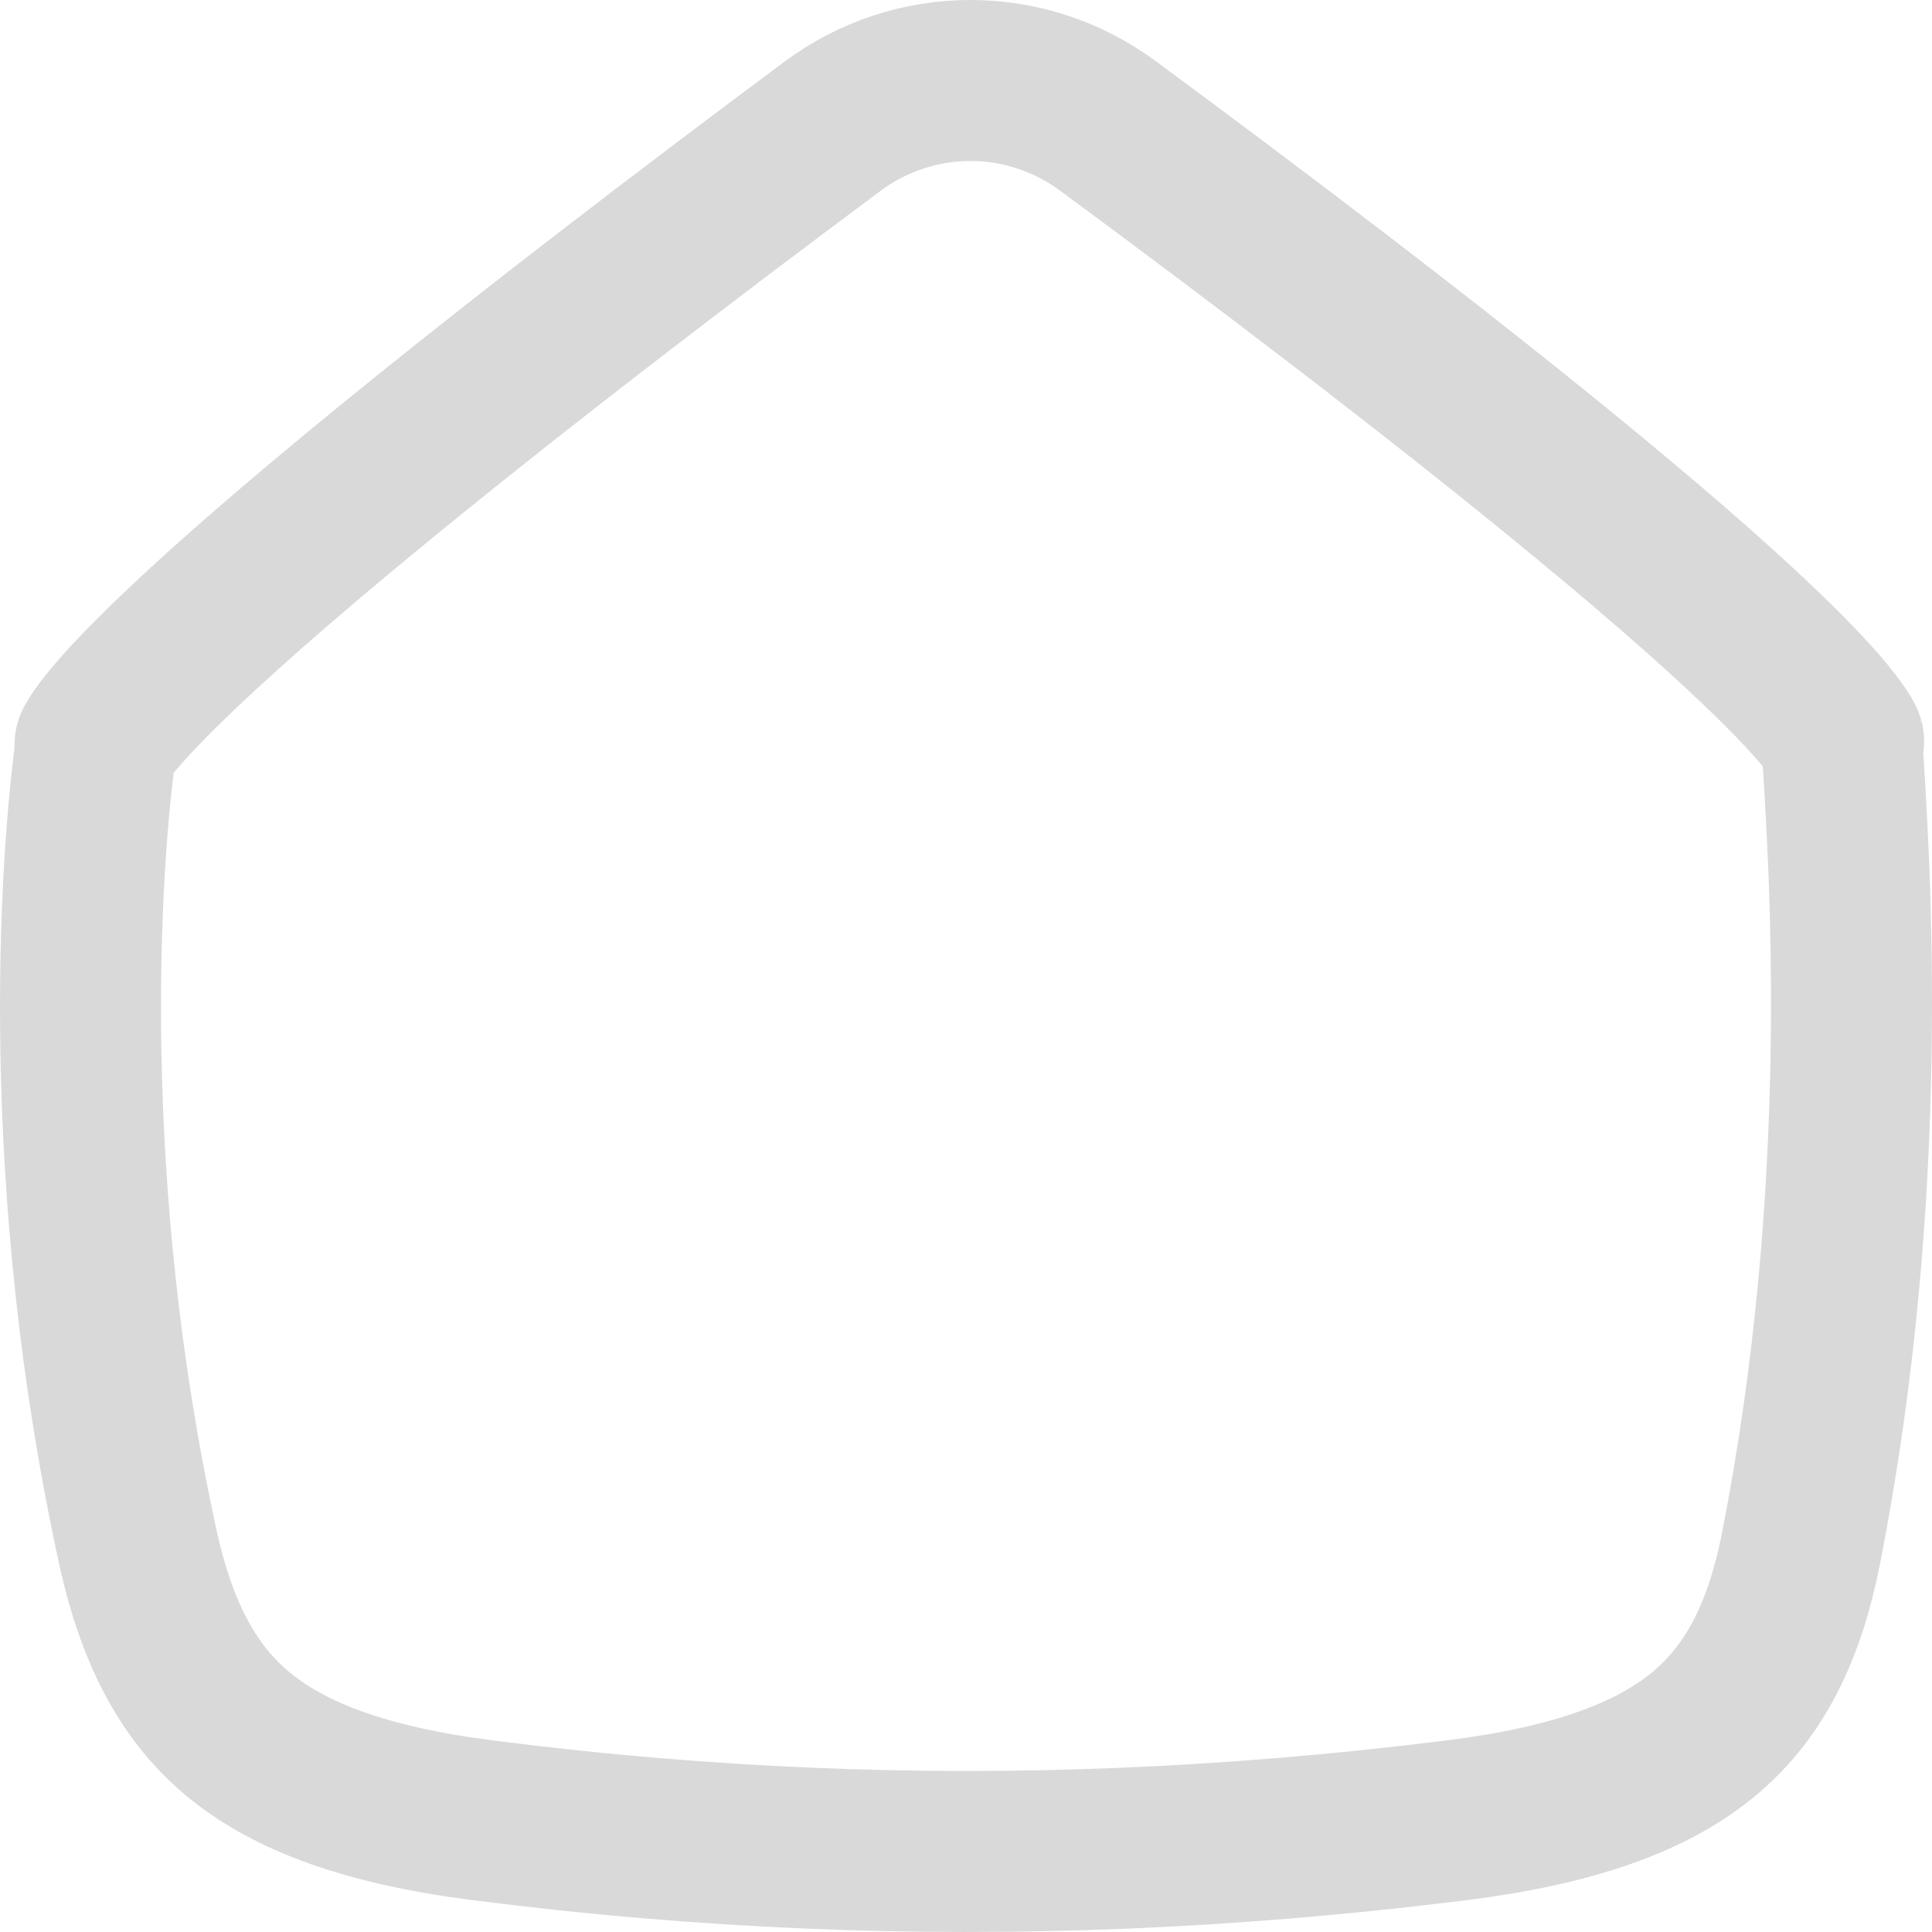 <svg width="24" height="24" viewBox="0 0 24 24" fill="none" xmlns="http://www.w3.org/2000/svg">
<path d="M1.712 19.216C0.732 14.738 0.98 10.751 1.199 9.219C1.222 9.181 1.262 9.121 1.327 9.038C1.475 8.849 1.701 8.602 2.005 8.303C2.609 7.707 3.449 6.973 4.409 6.179C6.323 4.595 8.644 2.832 10.337 1.572C11.357 0.812 12.74 0.809 13.763 1.564C15.47 2.823 17.811 4.589 19.73 6.174C20.693 6.969 21.53 7.703 22.125 8.297C22.424 8.595 22.641 8.838 22.778 9.021C22.826 9.085 22.857 9.133 22.877 9.165C22.985 10.795 23.25 14.779 22.372 19.237C22.148 20.377 21.73 21.087 21.128 21.571C20.5 22.076 19.554 22.43 18.089 22.613C17.359 22.704 16.636 22.779 15.918 22.838C13.272 23.055 10.692 23.054 8.084 22.834C7.393 22.776 6.699 22.702 6.002 22.613C4.54 22.427 3.607 22.069 2.984 21.564C2.383 21.076 1.962 20.361 1.712 19.216ZM1.18 9.253C1.18 9.253 1.181 9.252 1.183 9.248C1.181 9.252 1.18 9.253 1.18 9.253ZM22.902 9.211C22.901 9.211 22.9 9.209 22.899 9.205C22.901 9.209 22.902 9.211 22.902 9.211Z" stroke="#D9D9D9" stroke-width="2" stroke-linecap="round" stroke-linejoin="round"/>
</svg>
